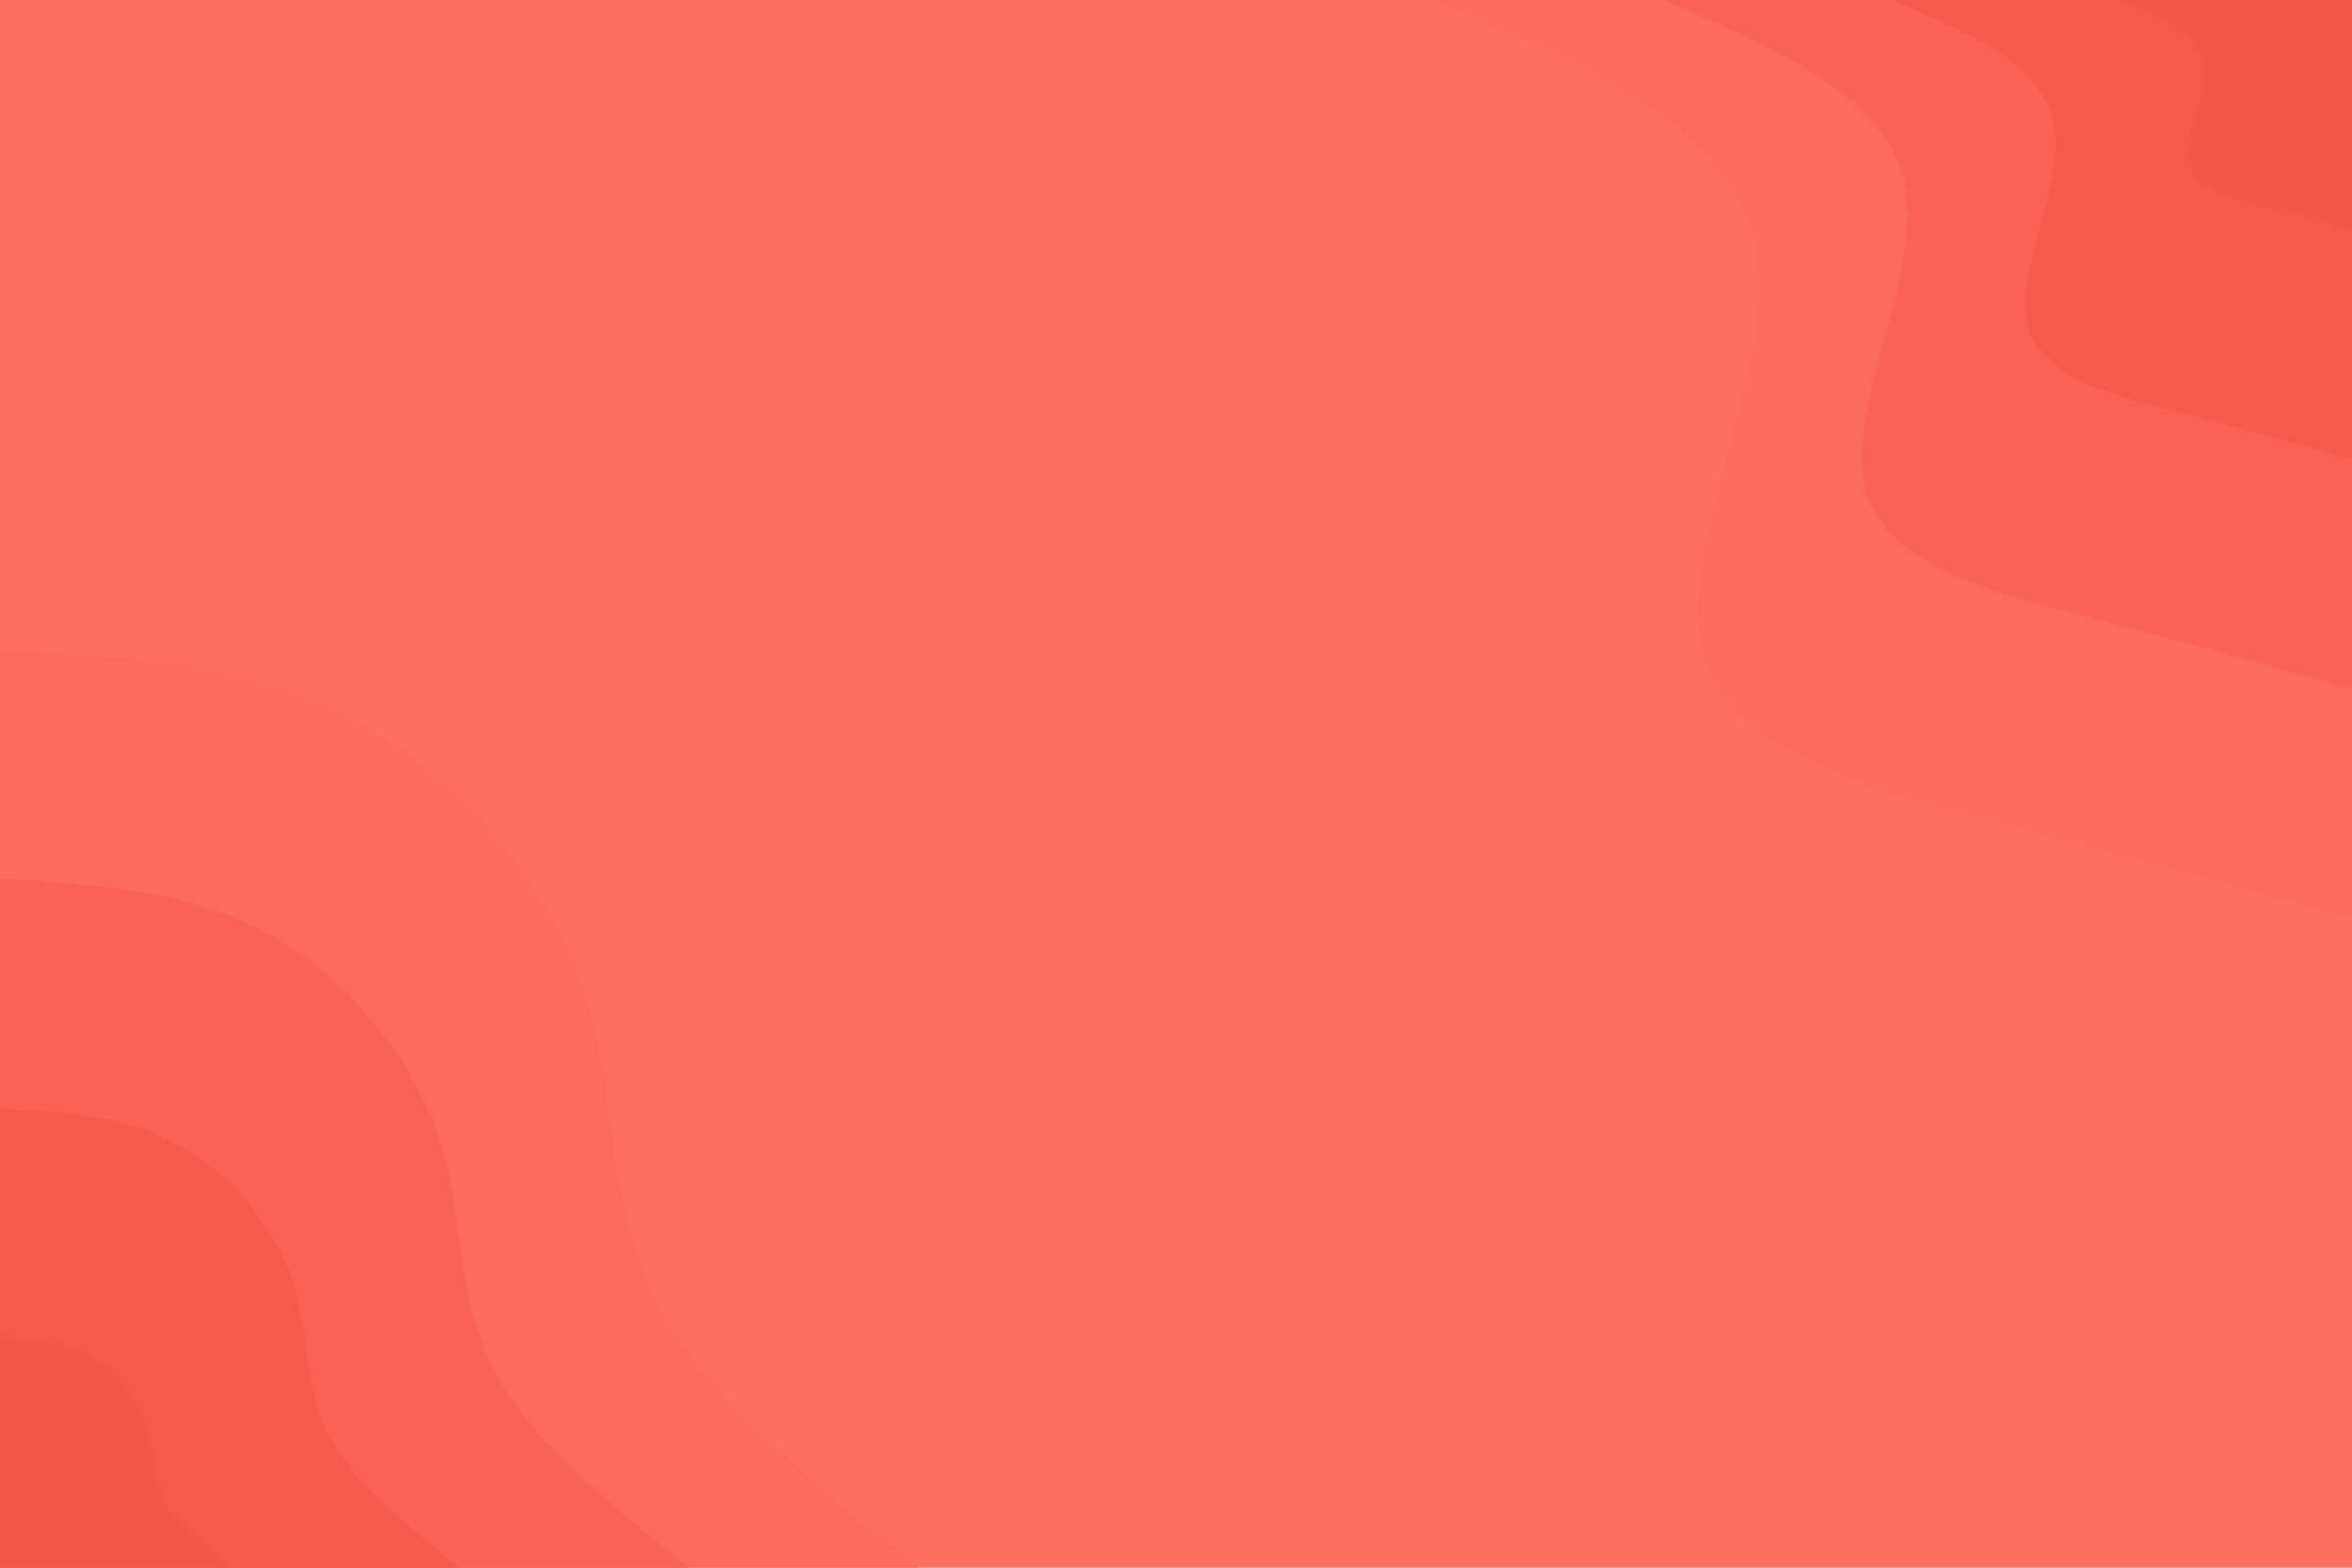 <svg id="visual" viewBox="0 0 900 600" width="900" height="600" xmlns="http://www.w3.org/2000/svg" xmlns:xlink="http://www.w3.org/1999/xlink" version="1.1"><rect x="0" y="0" width="900" height="600" fill="#FF6F61"></rect><defs><linearGradient id="grad1_0" x1="33.3%" y1="0%" x2="100%" y2="100%"><stop offset="20%" stop-color="#f35749" stop-opacity="1"></stop><stop offset="80%" stop-color="#f35749" stop-opacity="1"></stop></linearGradient></defs><defs><linearGradient id="grad1_1" x1="33.3%" y1="0%" x2="100%" y2="100%"><stop offset="20%" stop-color="#f35749" stop-opacity="1"></stop><stop offset="80%" stop-color="#f75f51" stop-opacity="1"></stop></linearGradient></defs><defs><linearGradient id="grad1_2" x1="33.3%" y1="0%" x2="100%" y2="100%"><stop offset="20%" stop-color="#fb6759" stop-opacity="1"></stop><stop offset="80%" stop-color="#f75f51" stop-opacity="1"></stop></linearGradient></defs><defs><linearGradient id="grad1_3" x1="33.3%" y1="0%" x2="100%" y2="100%"><stop offset="20%" stop-color="#fb6759" stop-opacity="1"></stop><stop offset="80%" stop-color="#ff6f61" stop-opacity="1"></stop></linearGradient></defs><defs><linearGradient id="grad2_0" x1="0%" y1="0%" x2="66.7%" y2="100%"><stop offset="20%" stop-color="#f35749" stop-opacity="1"></stop><stop offset="80%" stop-color="#f35749" stop-opacity="1"></stop></linearGradient></defs><defs><linearGradient id="grad2_1" x1="0%" y1="0%" x2="66.7%" y2="100%"><stop offset="20%" stop-color="#f75f51" stop-opacity="1"></stop><stop offset="80%" stop-color="#f35749" stop-opacity="1"></stop></linearGradient></defs><defs><linearGradient id="grad2_2" x1="0%" y1="0%" x2="66.7%" y2="100%"><stop offset="20%" stop-color="#f75f51" stop-opacity="1"></stop><stop offset="80%" stop-color="#fb6759" stop-opacity="1"></stop></linearGradient></defs><defs><linearGradient id="grad2_3" x1="0%" y1="0%" x2="66.7%" y2="100%"><stop offset="20%" stop-color="#ff6f61" stop-opacity="1"></stop><stop offset="80%" stop-color="#fb6759" stop-opacity="1"></stop></linearGradient></defs><g transform="translate(900, 0)"><path d="M0 351.5C-40.7 340.1 -81.3 328.7 -130.9 316C-180.4 303.3 -238.9 289.3 -248.6 248.6C-258.3 207.9 -219.2 140.4 -228.2 94.5C-237.2 48.6 -294.4 24.3 -351.5 0L0 0Z" fill="#fd6b5d"></path><path d="M0 263.7C-30.5 255.1 -61 246.5 -98.2 237C-135.3 227.4 -179.2 217 -186.4 186.4C-193.7 155.9 -164.4 105.3 -171.1 70.9C-177.9 36.5 -220.8 18.2 -263.7 0L0 0Z" fill="#f96355"></path><path d="M0 175.8C-20.3 170.1 -40.7 164.3 -65.4 158C-90.2 151.6 -119.4 144.6 -124.3 124.3C-129.1 103.9 -109.6 70.2 -114.1 47.3C-118.6 24.3 -147.2 12.2 -175.8 0L0 0Z" fill="#f55b4d"></path><path d="M0 87.9C-10.2 85 -20.3 82.2 -32.7 79C-45.1 75.8 -59.7 72.3 -62.1 62.1C-64.6 52 -54.8 35.1 -57 23.6C-59.3 12.2 -73.6 6.1 -87.9 0L0 0Z" fill="#f35749"></path></g><g transform="translate(0, 600)"><path d="M0 -351.5C47.1 -348.8 94.2 -346.2 134.5 -324.8C174.9 -303.4 208.4 -263.4 222.7 -222.7C237.1 -182.1 232.1 -140.9 250.4 -103.7C268.6 -66.5 310.1 -33.2 351.5 0L0 0Z" fill="#fd6b5d"></path><path d="M0 -263.7C35.3 -261.6 70.6 -259.6 100.9 -243.6C131.1 -227.6 156.3 -197.5 167.1 -167.1C177.8 -136.6 174.1 -105.7 187.8 -77.8C201.5 -49.9 232.6 -24.9 263.7 0L0 0Z" fill="#f96355"></path><path d="M0 -175.8C23.5 -174.4 47.1 -173.1 67.3 -162.4C87.4 -151.7 104.2 -131.7 111.4 -111.4C118.5 -91.1 116.1 -70.5 125.2 -51.9C134.3 -33.2 155 -16.6 175.8 0L0 0Z" fill="#f55b4d"></path><path d="M0 -87.9C11.8 -87.2 23.5 -86.5 33.6 -81.2C43.7 -75.9 52.1 -65.8 55.7 -55.7C59.3 -45.5 58 -35.2 62.6 -25.9C67.2 -16.6 77.5 -8.3 87.9 0L0 0Z" fill="#f35749"></path></g></svg>